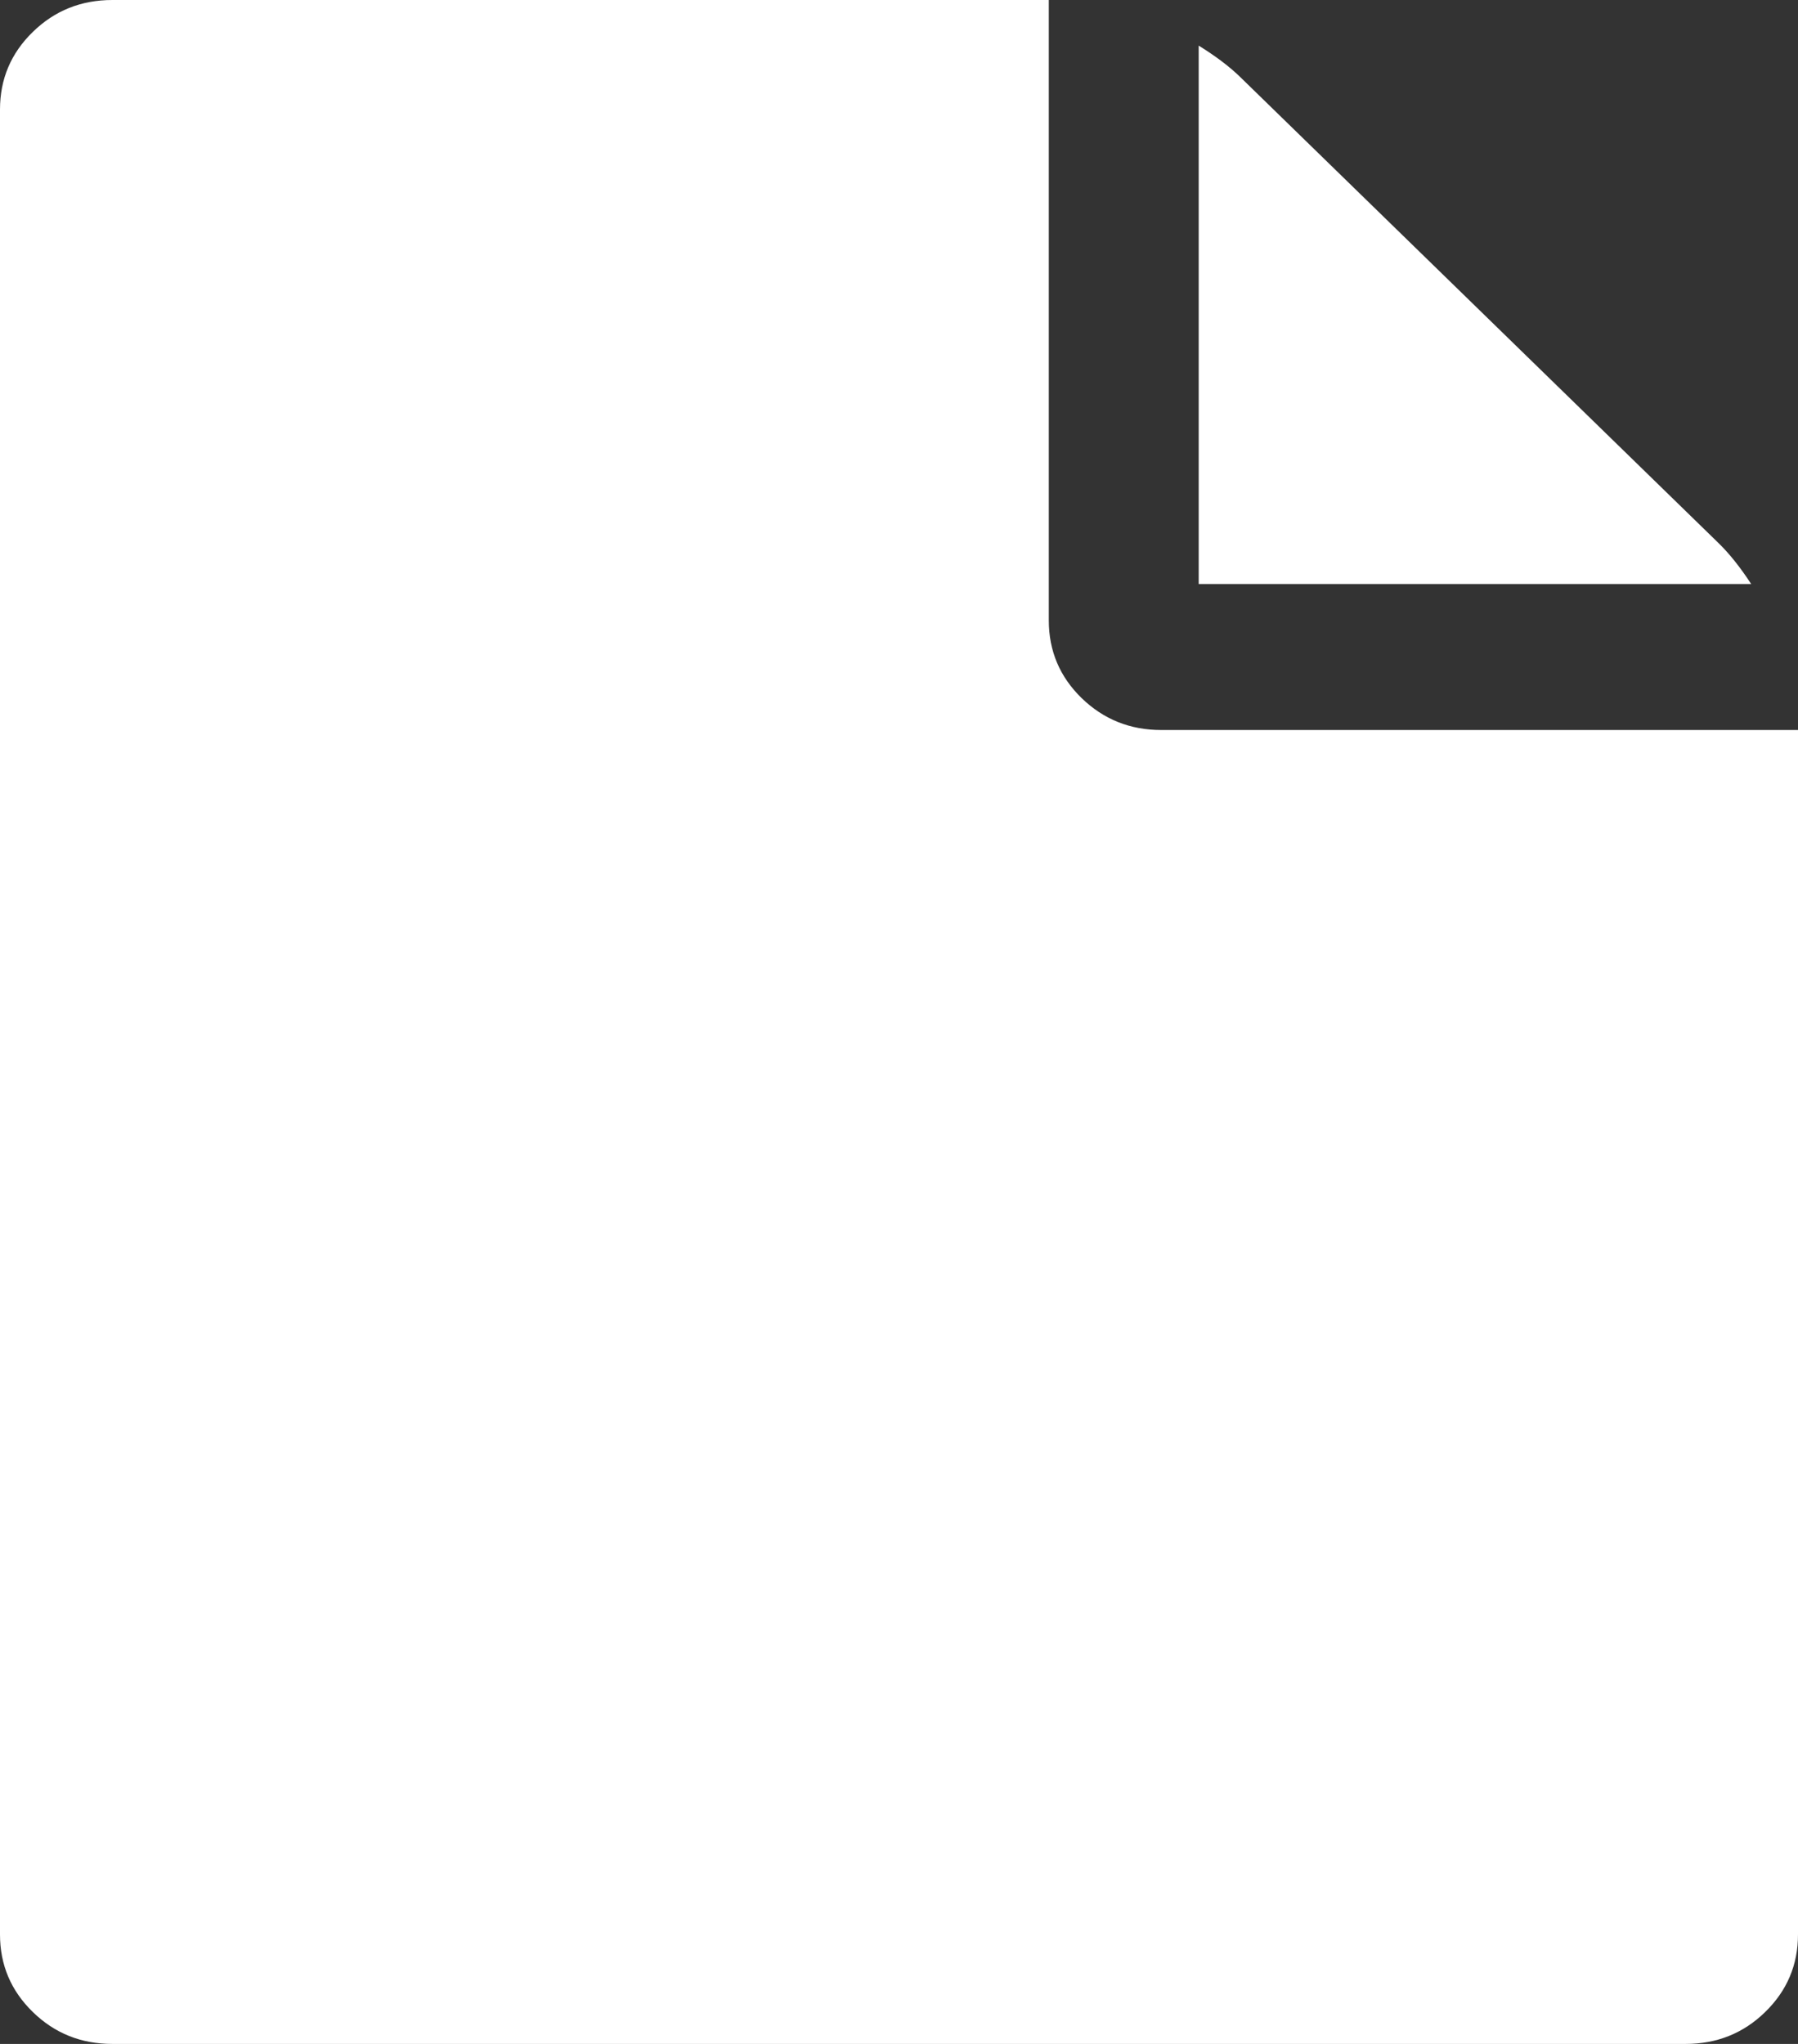 ﻿<?xml version="1.0" encoding="utf-8"?>
<svg version="1.1" xmlns:xlink="http://www.w3.org/1999/xlink" width="22px" height="25px" xmlns="http://www.w3.org/2000/svg">
  <rect width="100%" height="100%" fill="#333333" stroke="none"/>
  <g transform="matrix(1 0 0 1 -1507 -21 )">
    <path d="M 21.427 7.143  L 14.667 7.143  L 14.667 0.558  C 14.877 0.688  15.049 0.818  15.182 0.949  L 21.026 6.641  C 21.16 6.771  21.293 6.938  21.427 7.143  Z M 12.833 0  L 12.833 7.589  C 12.833 7.961  12.967 8.278  13.234 8.538  C 13.502 8.798  13.826 8.929  14.208 8.929  L 22 8.929  L 22 23.661  C 22 24.033  21.866 24.349  21.599 24.609  C 21.332 24.87  21.007 25  20.625 25  L 1.375 25  C 0.993 25  0.668 24.87  0.401 24.609  C 0.134 24.349  0 24.033  0 23.661  L 0 1.339  C 0 0.967  0.134 0.651  0.401 0.391  C 0.668 0.13  0.993 0  1.375 0  L 12.833 0  Z " fill-rule="nonzero" fill="#ffffff" stroke="none" transform="matrix(1 0 0 1 1507 21 )" />
  </g>
</svg>